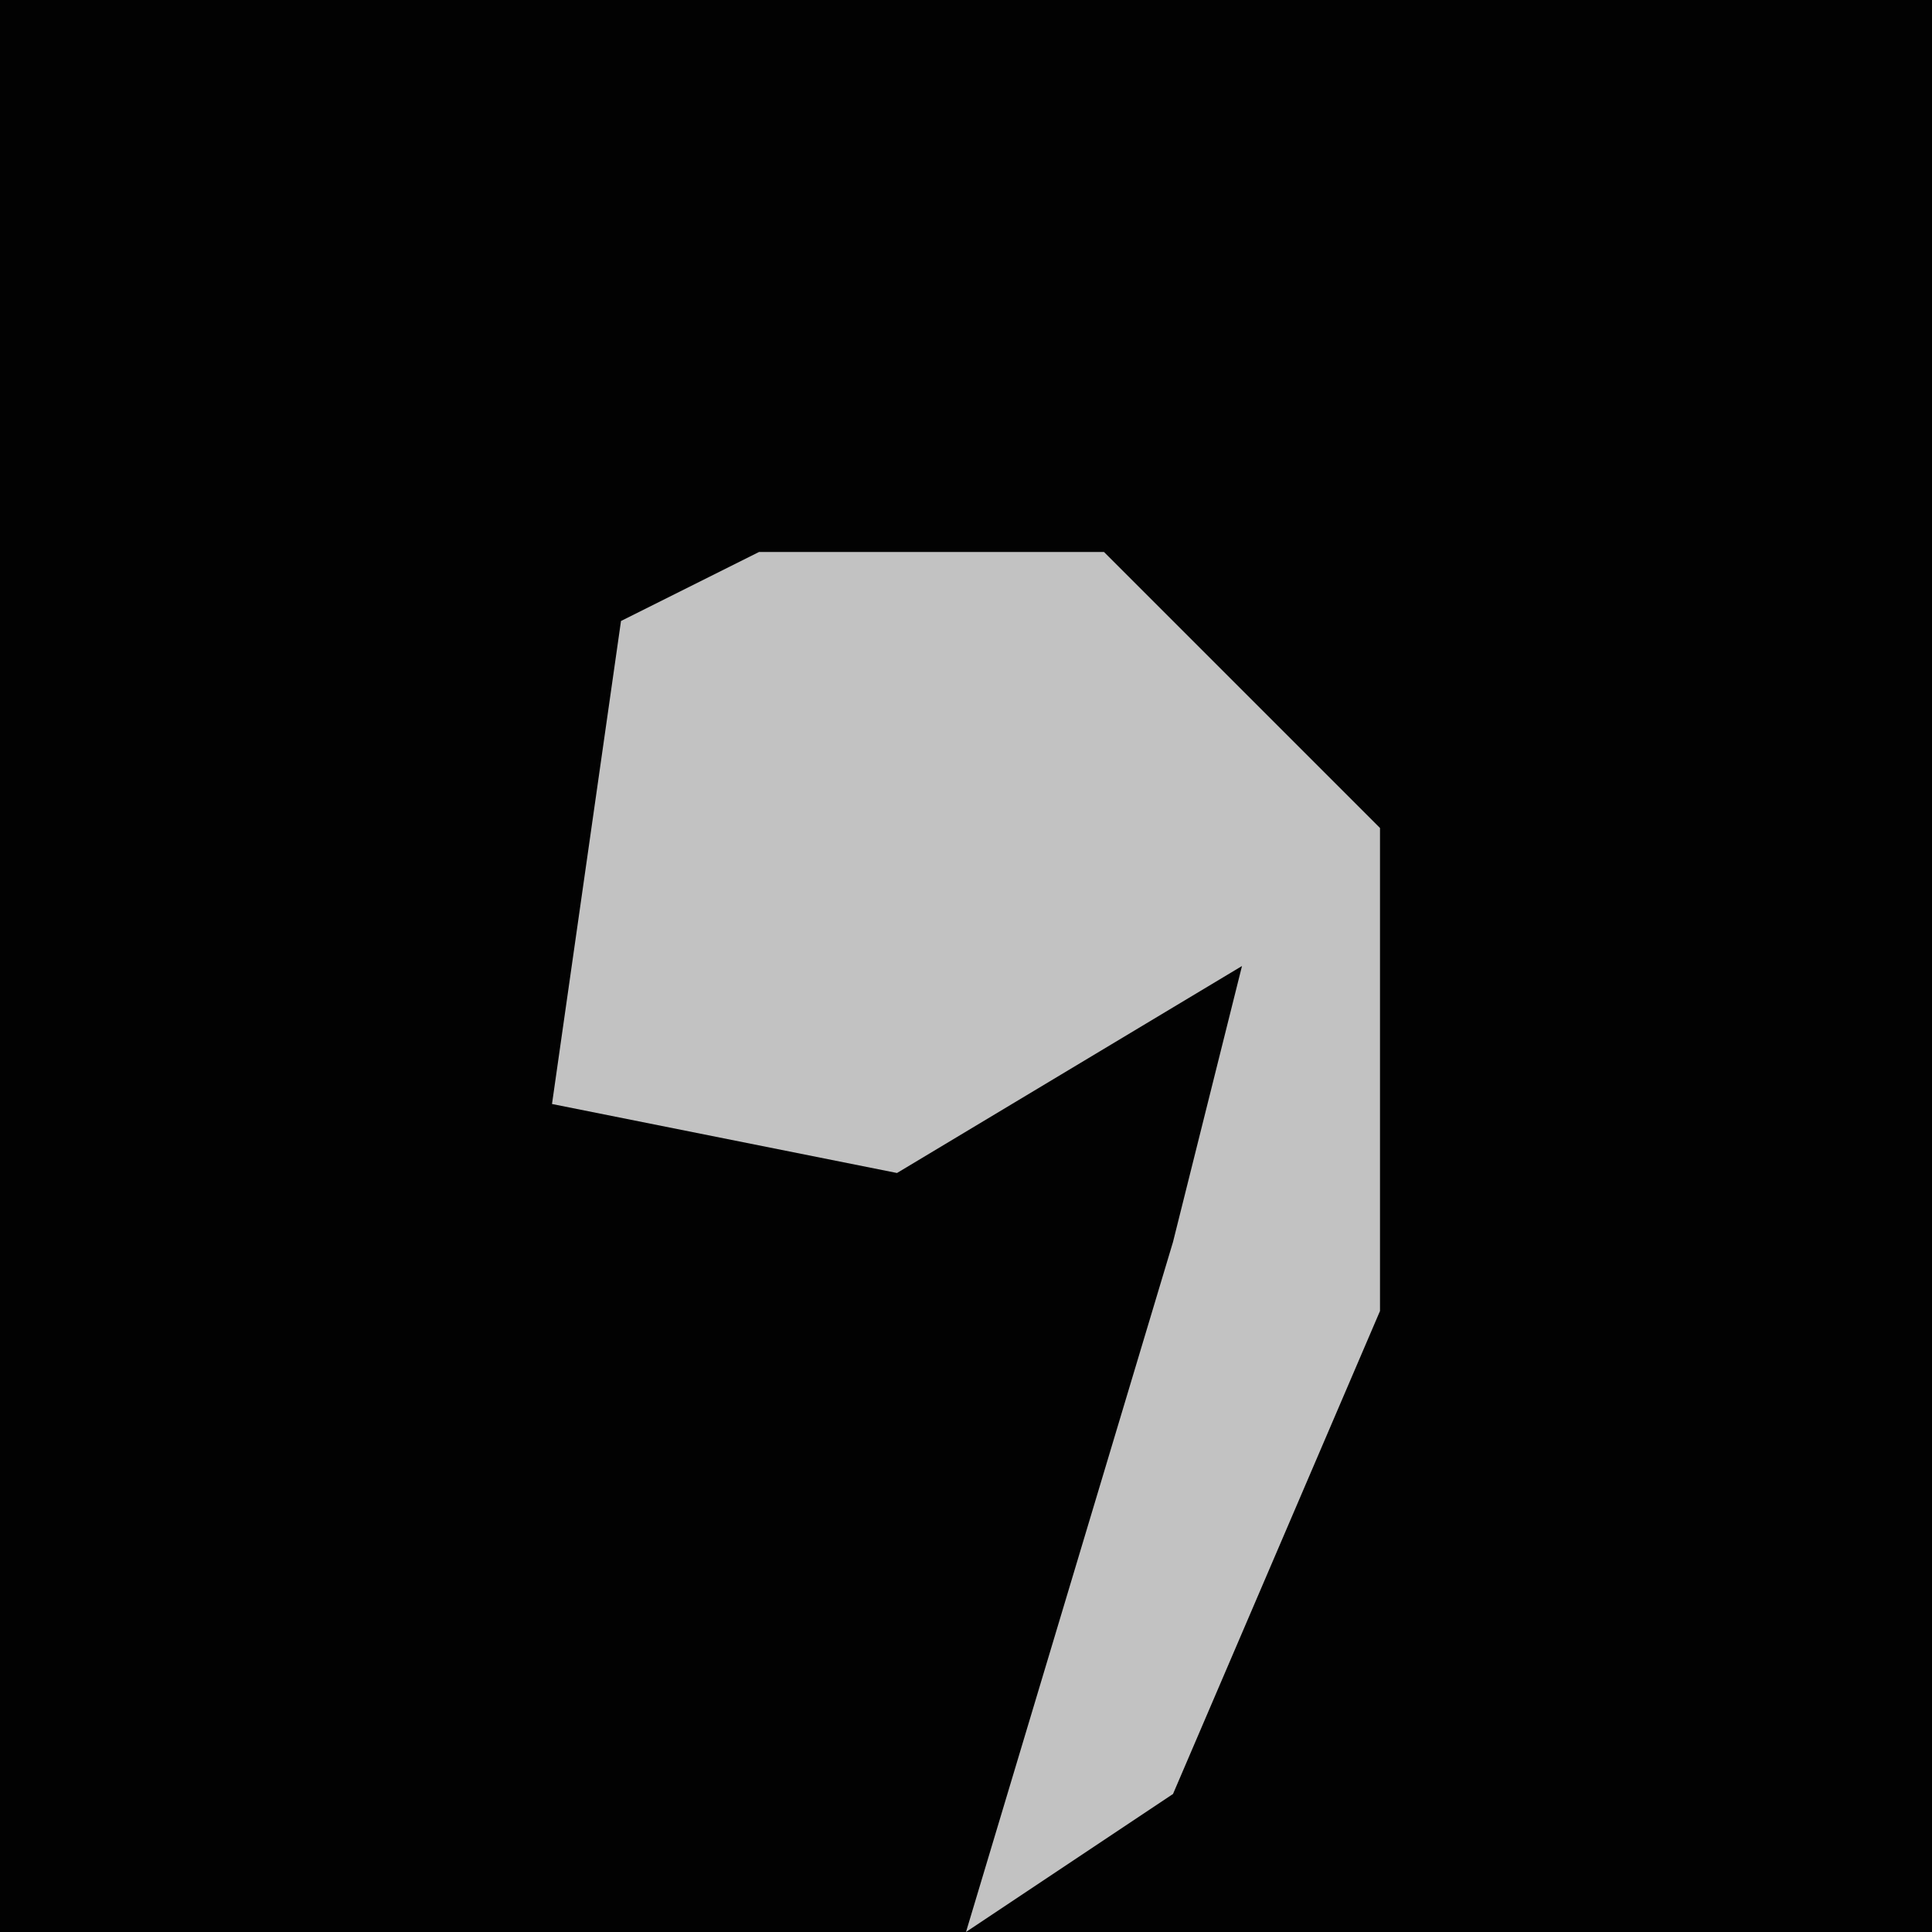 <?xml version="1.0" encoding="UTF-8"?>
<svg version="1.1" xmlns="http://www.w3.org/2000/svg" width="28" height="28">
<path d="M0,0 L28,0 L28,28 L0,28 Z " fill="#020202" transform="translate(0,0)"/>
<path d="M0,0 L5,0 L9,4 L9,11 L6,18 L3,20 L6,10 L7,6 L2,9 L-3,8 L-2,1 Z " fill="#C2C2C2" transform="translate(11,8)"/>
</svg>
